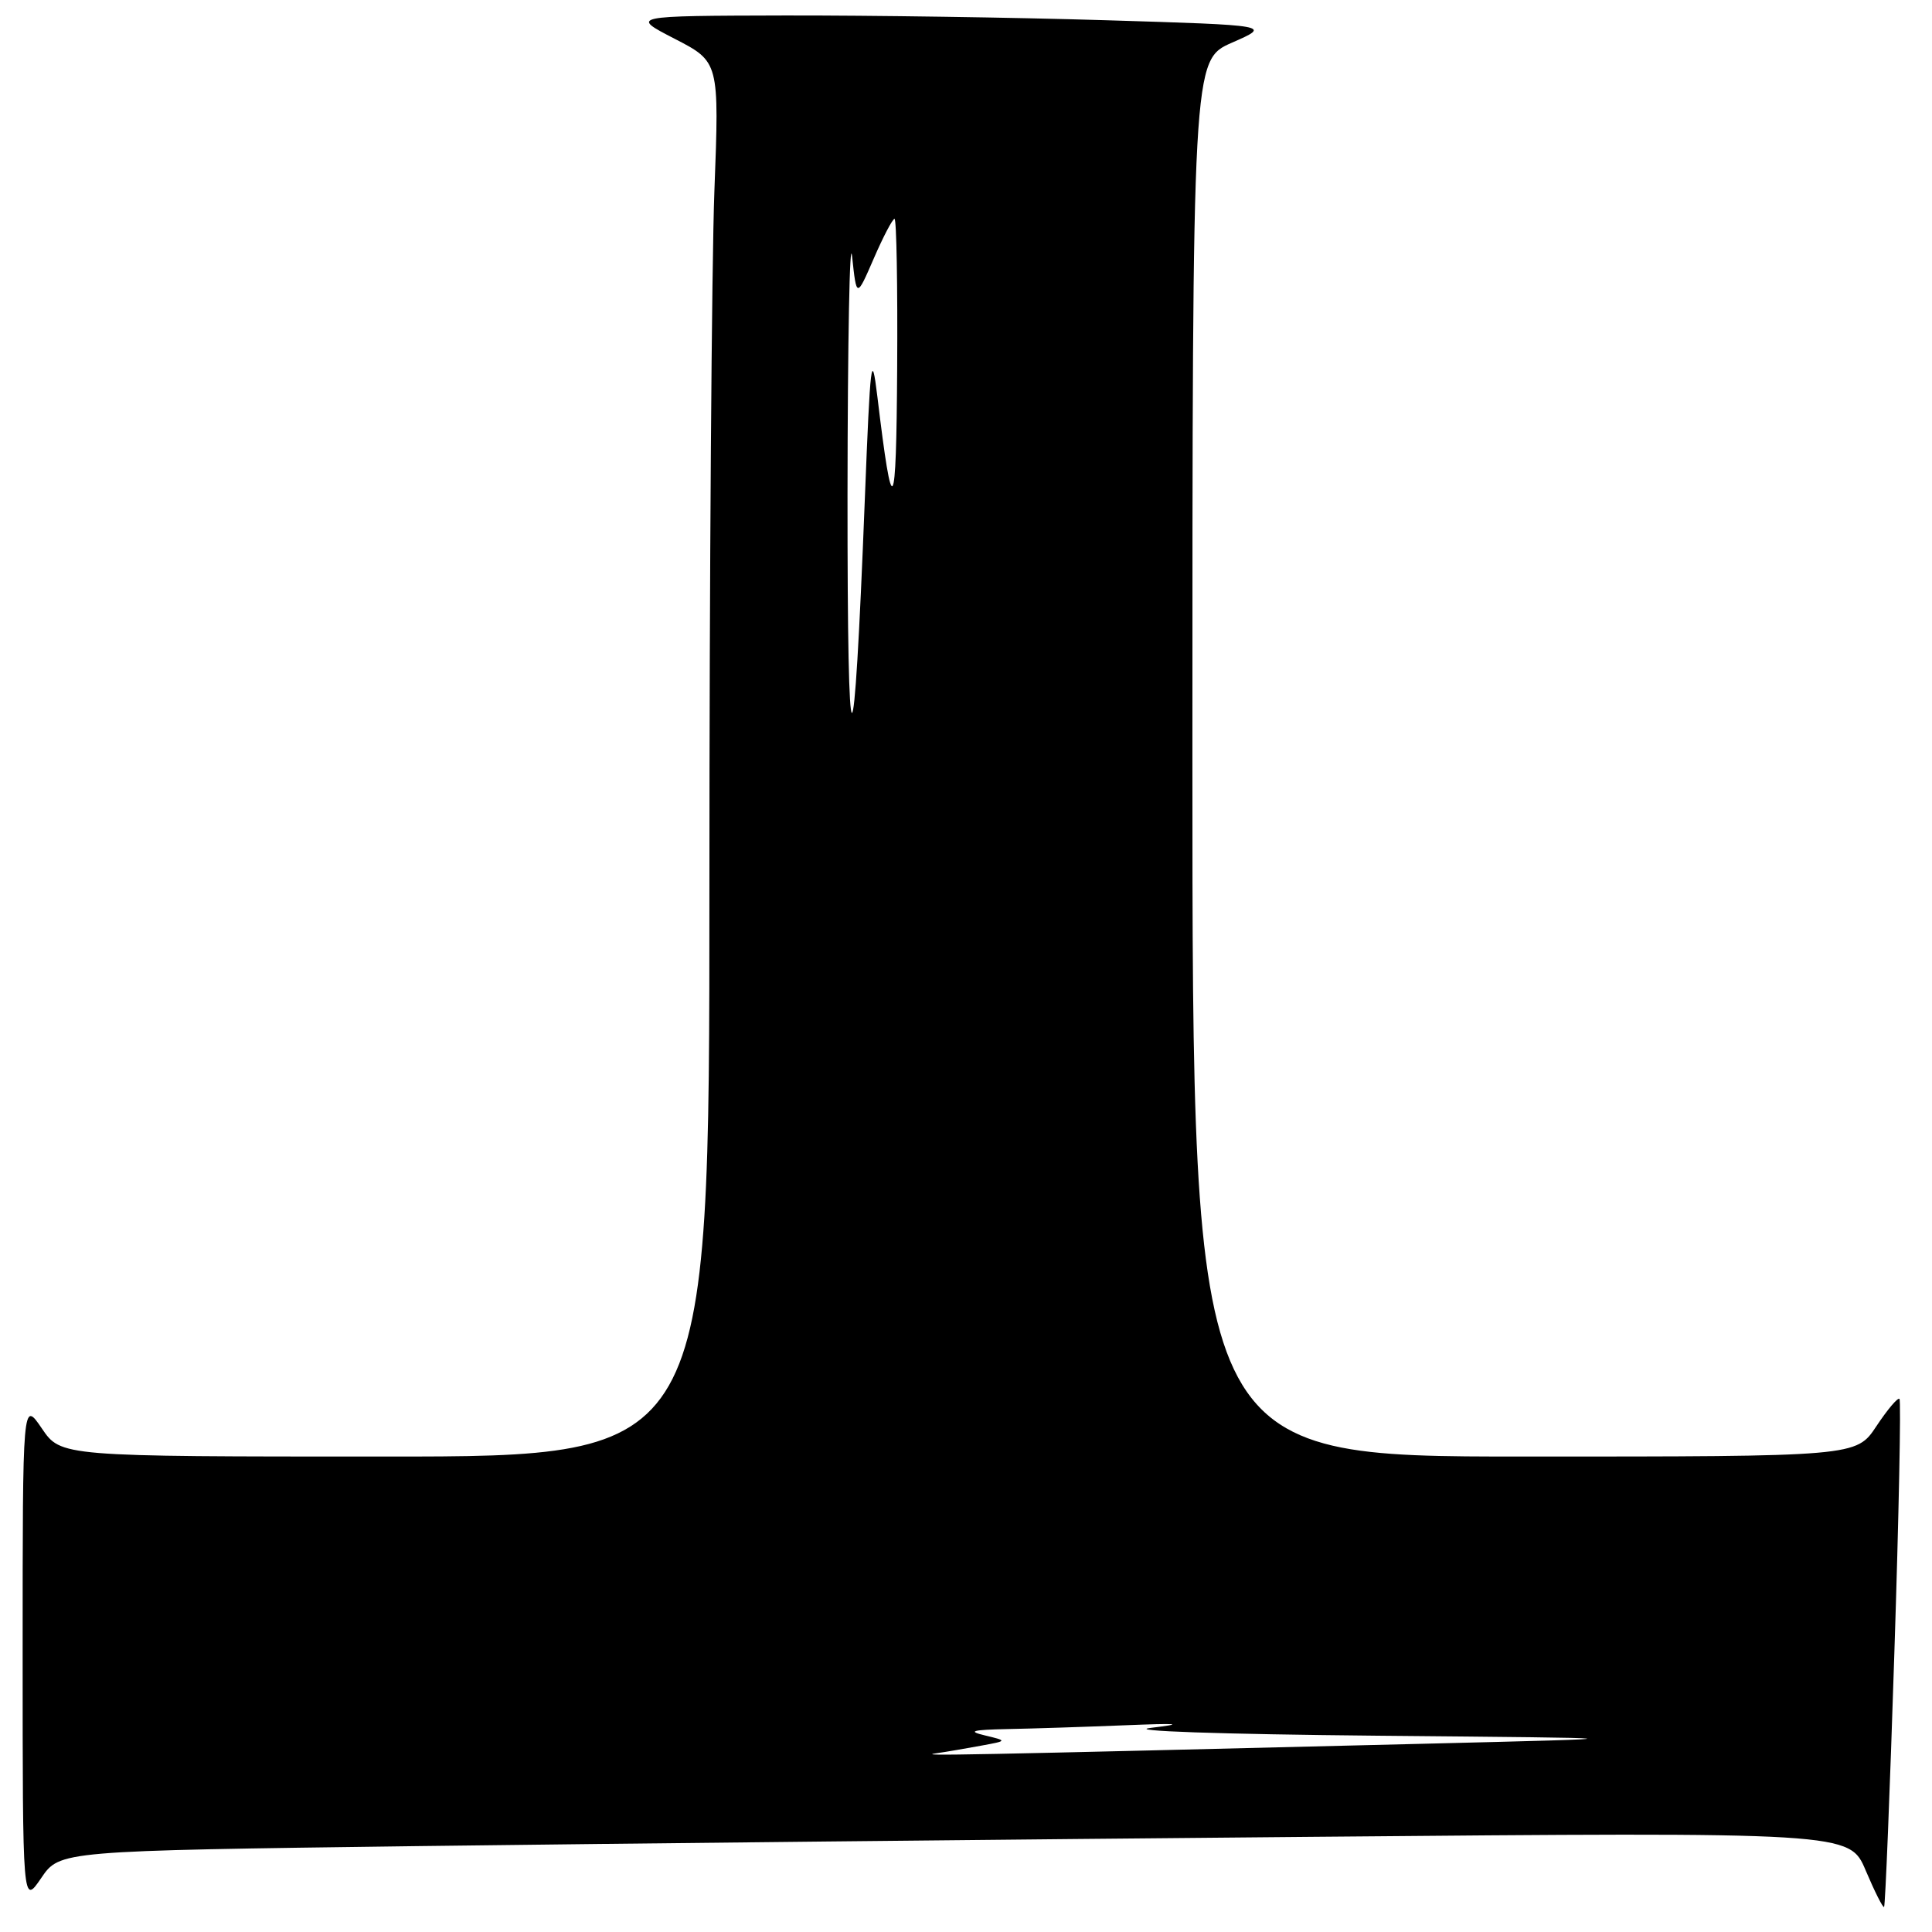 <?xml version="1.0" encoding="UTF-8" standalone="no"?>
<!DOCTYPE svg PUBLIC "-//W3C//DTD SVG 1.1//EN" "http://www.w3.org/Graphics/SVG/1.1/DTD/svg11.dtd" >
<svg xmlns="http://www.w3.org/2000/svg" xmlns:xlink="http://www.w3.org/1999/xlink" version="1.1" viewBox="0 0 256 256">
 <g >
 <path fill="currentColor"
d=" M 251.01 219.08 C 251.61 200.75 251.91 185.58 251.69 185.36 C 251.47 185.14 250.10 186.77 248.63 188.98 C 245.97 193.00 245.97 193.00 201.99 193.00 C 158.00 193.00 158.00 193.00 158.00 100.48 C 158.00 7.96 158.00 7.96 163.25 5.65 C 168.50 3.35 168.50 3.35 146.50 2.68 C 134.40 2.31 115.28 2.03 104.00 2.05 C 83.50 2.10 83.50 2.10 89.40 5.14 C 95.31 8.19 95.31 8.19 94.66 25.34 C 94.30 34.78 94.00 76.36 94.00 117.75 C 94.00 193.00 94.00 193.00 51.04 193.00 C 8.07 193.00 8.07 193.00 5.54 189.27 C 3.00 185.54 3.00 185.54 3.00 219.00 C 3.00 252.46 3.00 252.46 5.46 248.85 C 7.91 245.24 7.91 245.24 55.21 244.62 C 81.22 244.29 134.58 243.73 173.79 243.39 C 245.07 242.76 245.07 242.76 247.22 247.86 C 248.41 250.66 249.50 252.83 249.65 252.68 C 249.81 252.53 250.42 237.41 251.01 219.08 Z  M 124.00 232.33 C 125.38 232.13 128.07 231.67 130.00 231.31 C 133.50 230.67 133.50 230.67 130.50 229.95 C 128.15 229.39 128.79 229.21 133.50 229.11 C 136.80 229.05 143.78 228.82 149.00 228.61 C 156.25 228.32 157.08 228.40 152.50 228.95 C 149.01 229.36 161.56 229.79 182.50 229.99 C 218.50 230.32 218.50 230.32 188.50 231.06 C 126.39 232.59 121.56 232.68 124.00 232.33 Z  M 112.30 65.50 C 112.32 45.15 112.59 30.98 112.91 34.00 C 113.50 39.50 113.50 39.50 115.78 34.25 C 117.03 31.36 118.27 29.00 118.53 29.00 C 118.79 29.00 118.95 37.89 118.88 48.75 C 118.76 68.61 118.27 69.32 116.25 52.50 C 115.49 46.26 115.32 47.71 114.60 66.00 C 113.11 104.13 112.28 103.94 112.30 65.50 Z "/>
</g>
</svg>